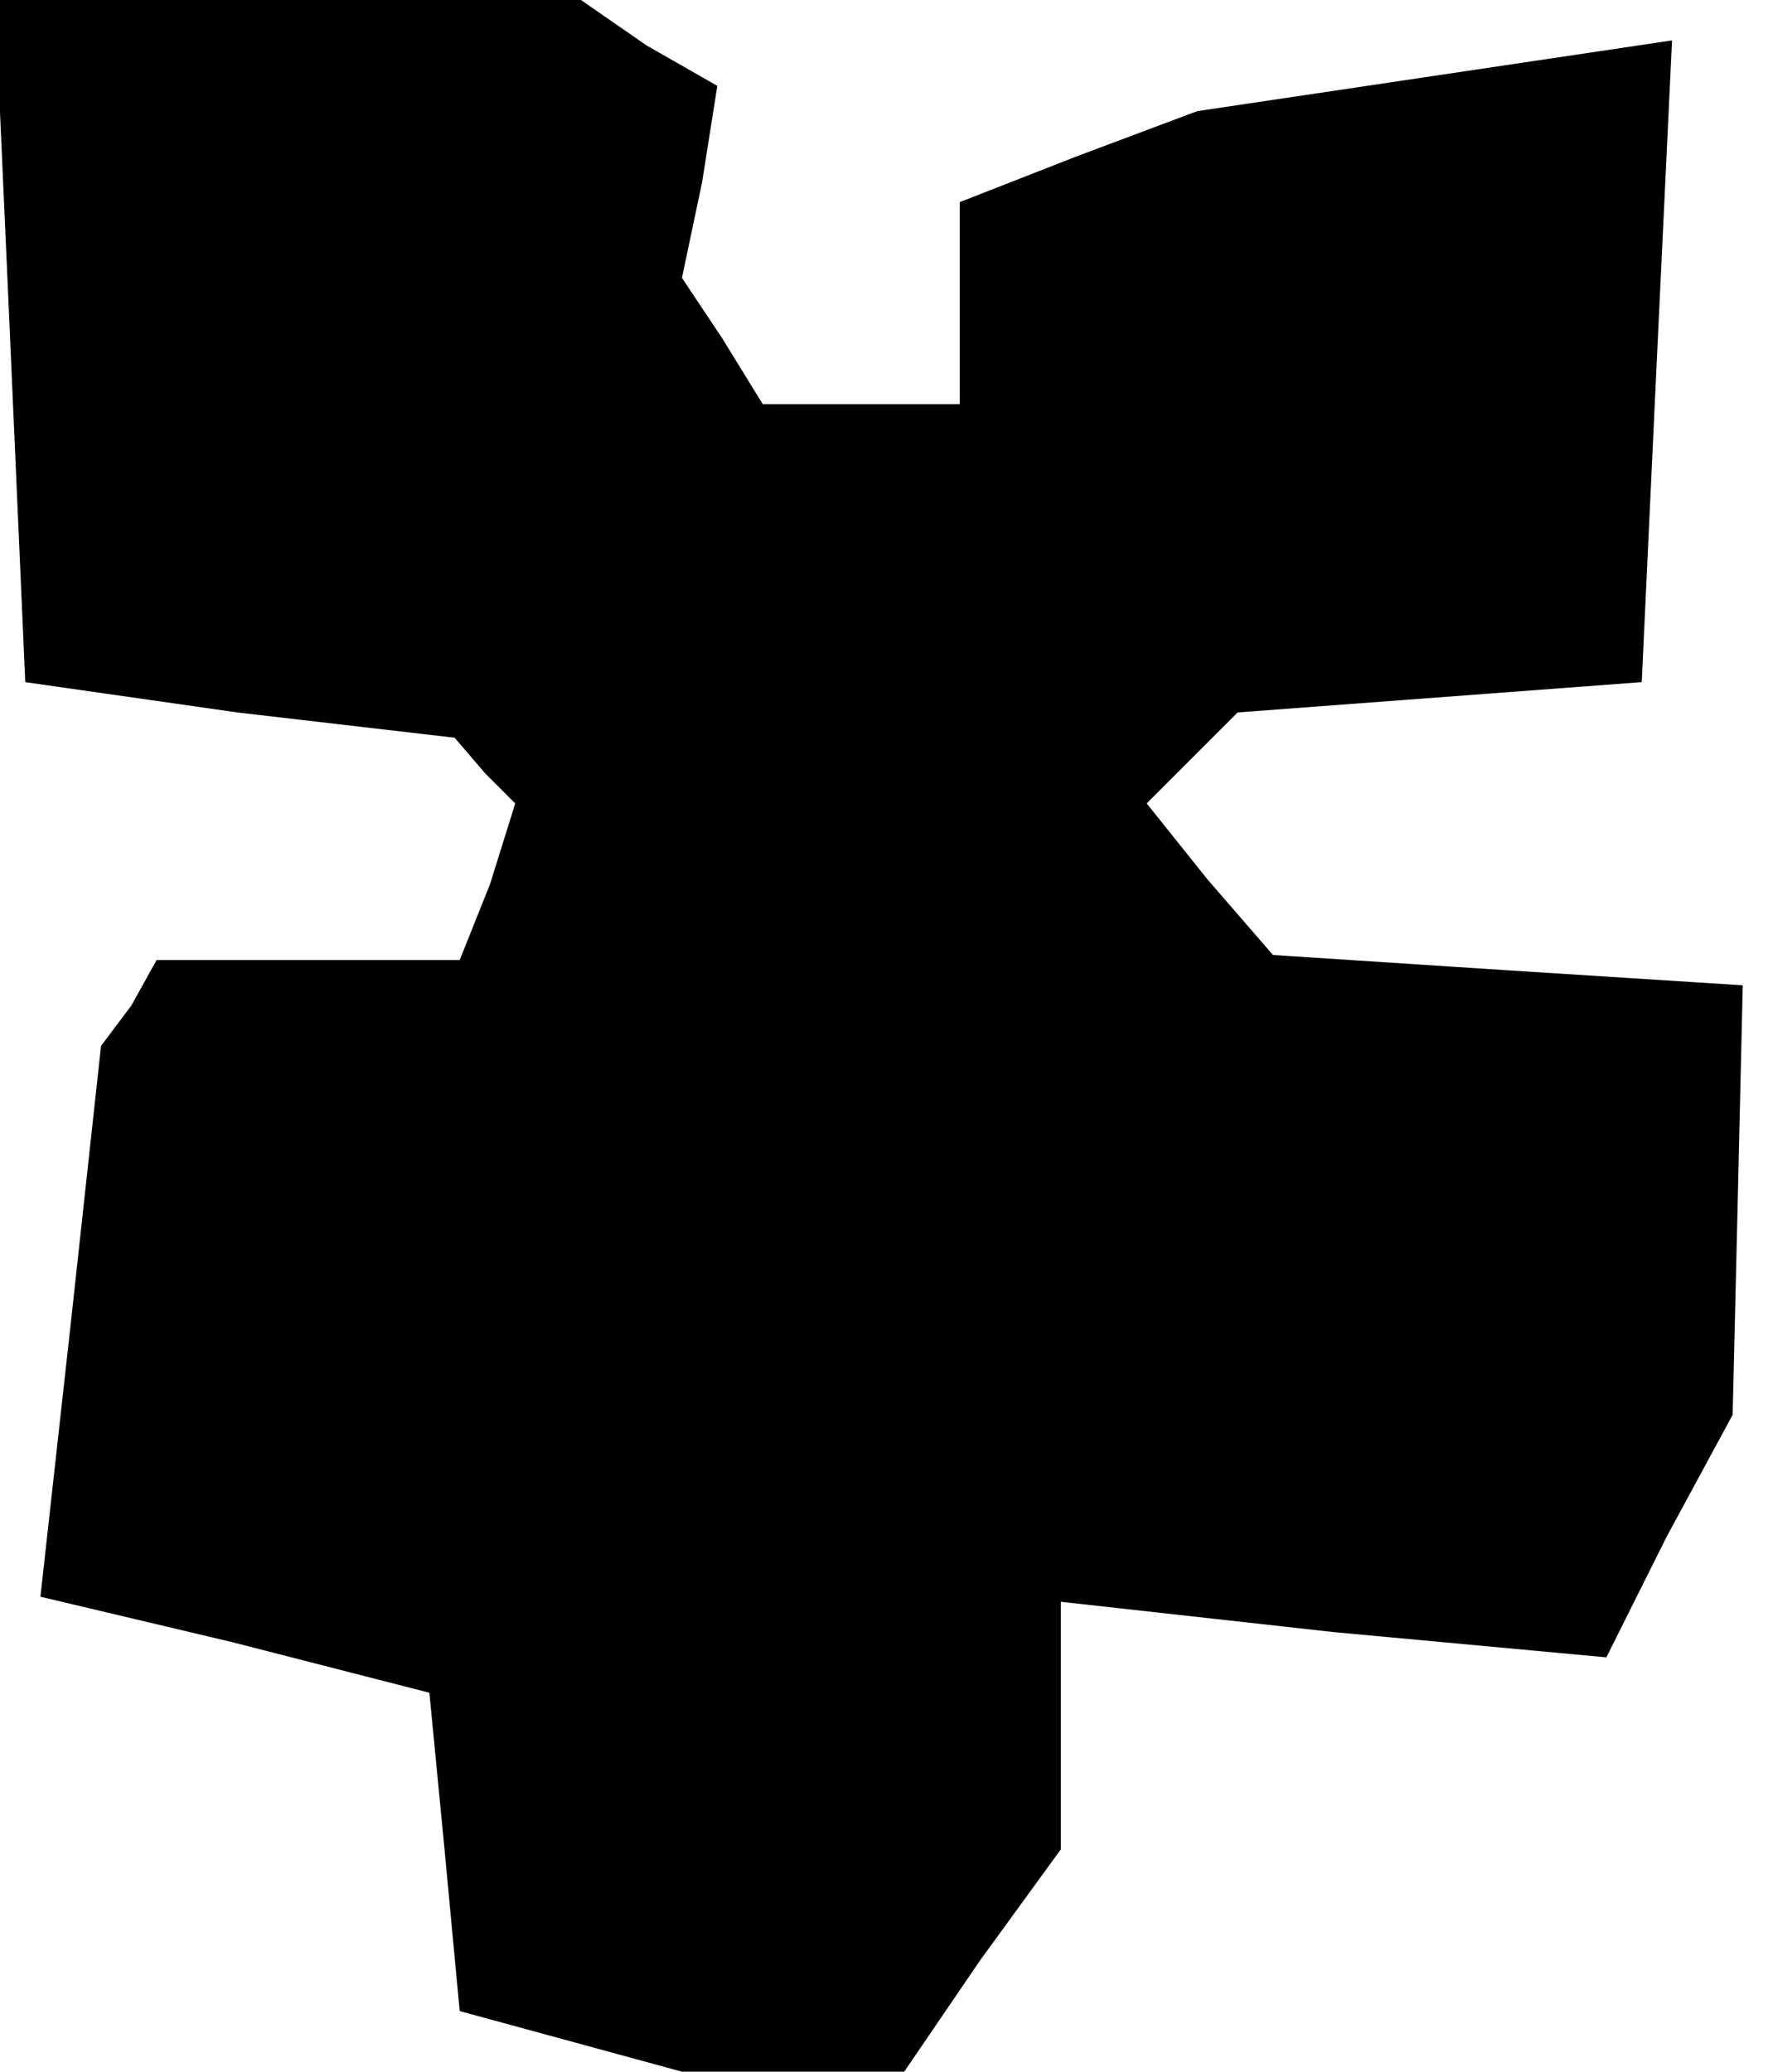 <?xml version="1.0" standalone="no"?>
<!DOCTYPE svg PUBLIC "-//W3C//DTD SVG 20010904//EN"
 "http://www.w3.org/TR/2001/REC-SVG-20010904/DTD/svg10.dtd">
<svg version="1.0" xmlns="http://www.w3.org/2000/svg"
 width="35pt" height="41pt" viewBox="0 0 35 41"
 preserveAspectRatio="xMidYMid meet">
<g transform="translate(0,41) scale(0.1,-0.1)"
fill="#000000" stroke="none">
<path d="M2 343 l3 -68 42 -6 43 -5 6 -7 6 -6 -5 -16 -6 -15 -30 0 -30 0 -5
-9 -6 -8 -6 -55 -6 -54 38 -9 39 -10 3 -31 3 -32 22 -6 22 -6 22 0 22 0 15 22
16 22 0 25 0 24 54 -6 54 -5 12 24 13 24 1 42 1 43 -47 3 -46 3 -13 15 -12 15
9 9 9 9 40 3 40 3 3 64 3 63 -47 -7 -47 -7 -24 -9 -23 -9 0 -20 0 -20 -19 0
-20 0 -8 13 -8 12 4 19 3 19 -14 8 -13 9 -58 0 -58 0 3 -67z"/>
</g>
</svg>
